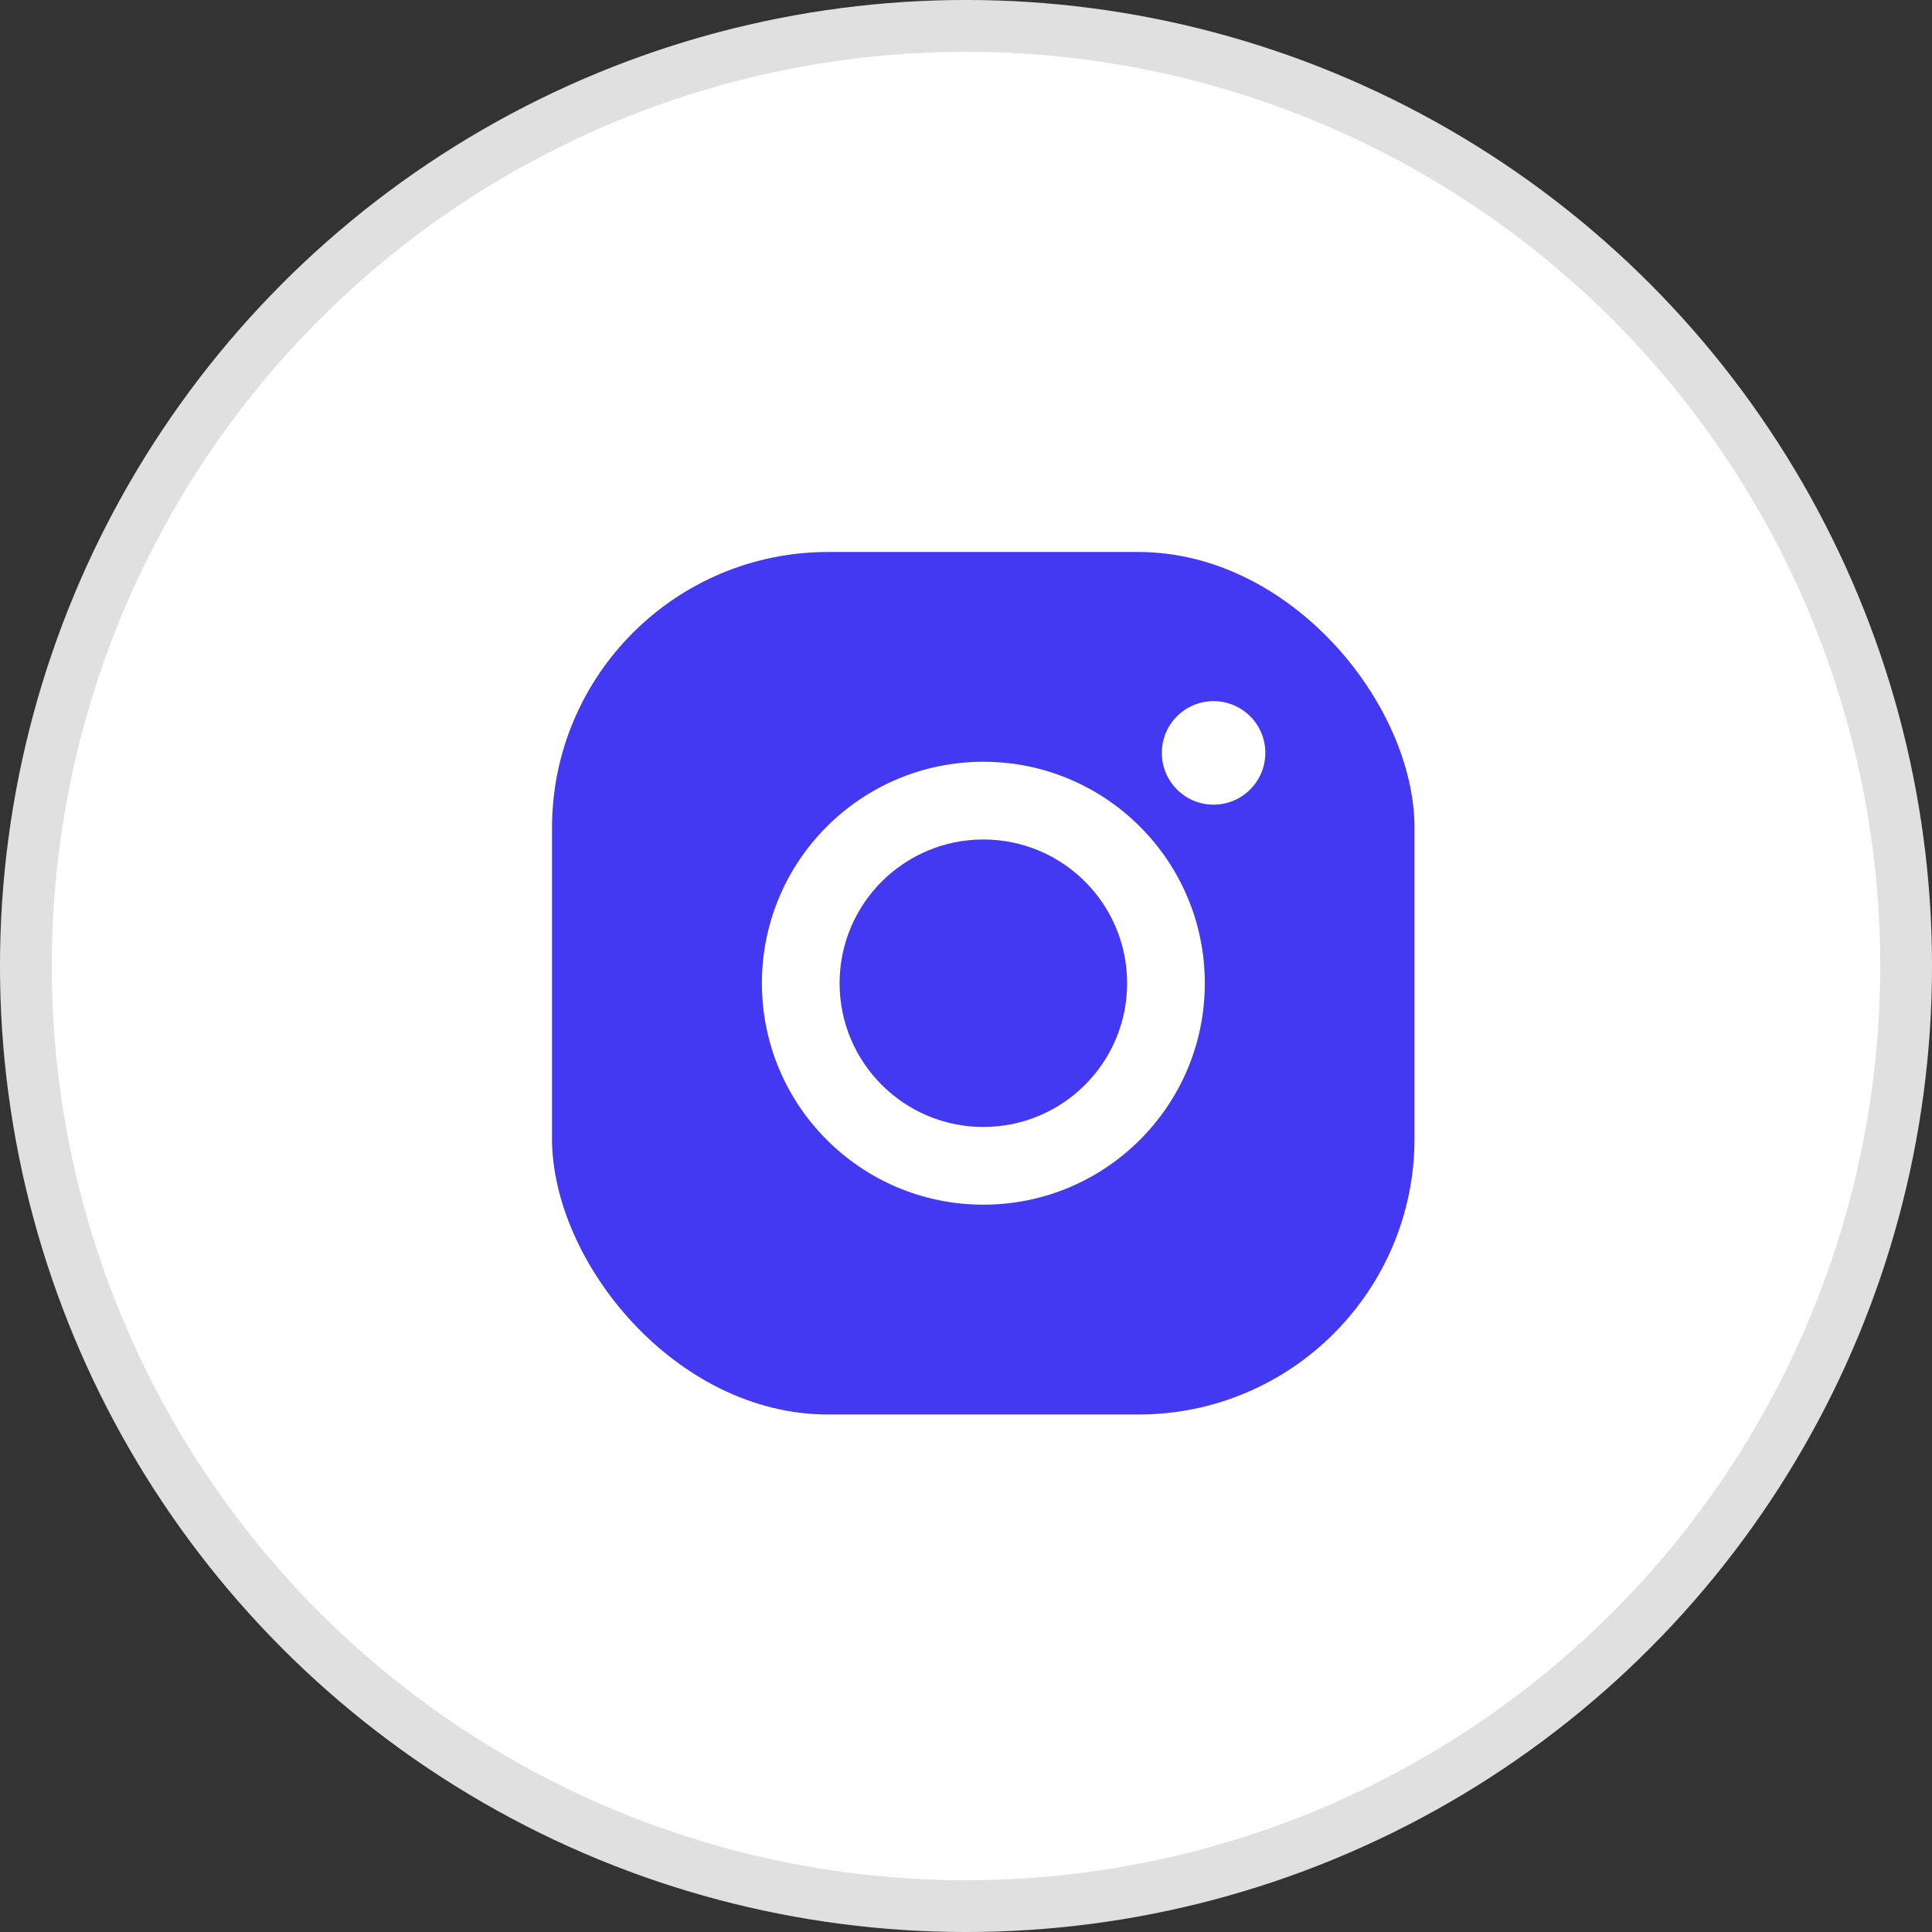 <svg width="56" height="56" viewBox="0 0 56 56" fill="none" xmlns="http://www.w3.org/2000/svg">
<rect x="0" y="0" width="56" height="56" fill="#333333" stroke="none"/>
<circle cx="28" cy="28" r="27.25" fill="white" stroke="#E0E0E0" stroke-width="1.501"/>
<rect x="16" y="16" width="25" height="25" rx="8" fill="#4339F2"/>
<path d="M28.503 32.666C26.202 32.666 24.336 30.8 24.336 28.499C24.336 26.198 26.202 24.333 28.503 24.333C30.804 24.333 32.67 26.198 32.67 28.499C32.67 30.8 30.804 32.666 28.503 32.666ZM28.503 22.08C24.958 22.08 22.084 24.954 22.084 28.499C22.084 32.044 24.958 34.918 28.503 34.918C32.048 34.918 34.922 32.044 34.922 28.499C34.922 24.954 32.048 22.08 28.503 22.08Z" fill="white"/>
<path d="M36.676 21.823C36.676 22.651 36.004 23.323 35.176 23.323C34.347 23.323 33.676 22.651 33.676 21.823C33.676 20.994 34.347 20.323 35.176 20.323C36.004 20.323 36.676 20.994 36.676 21.823Z" fill="white"/>
</svg>
